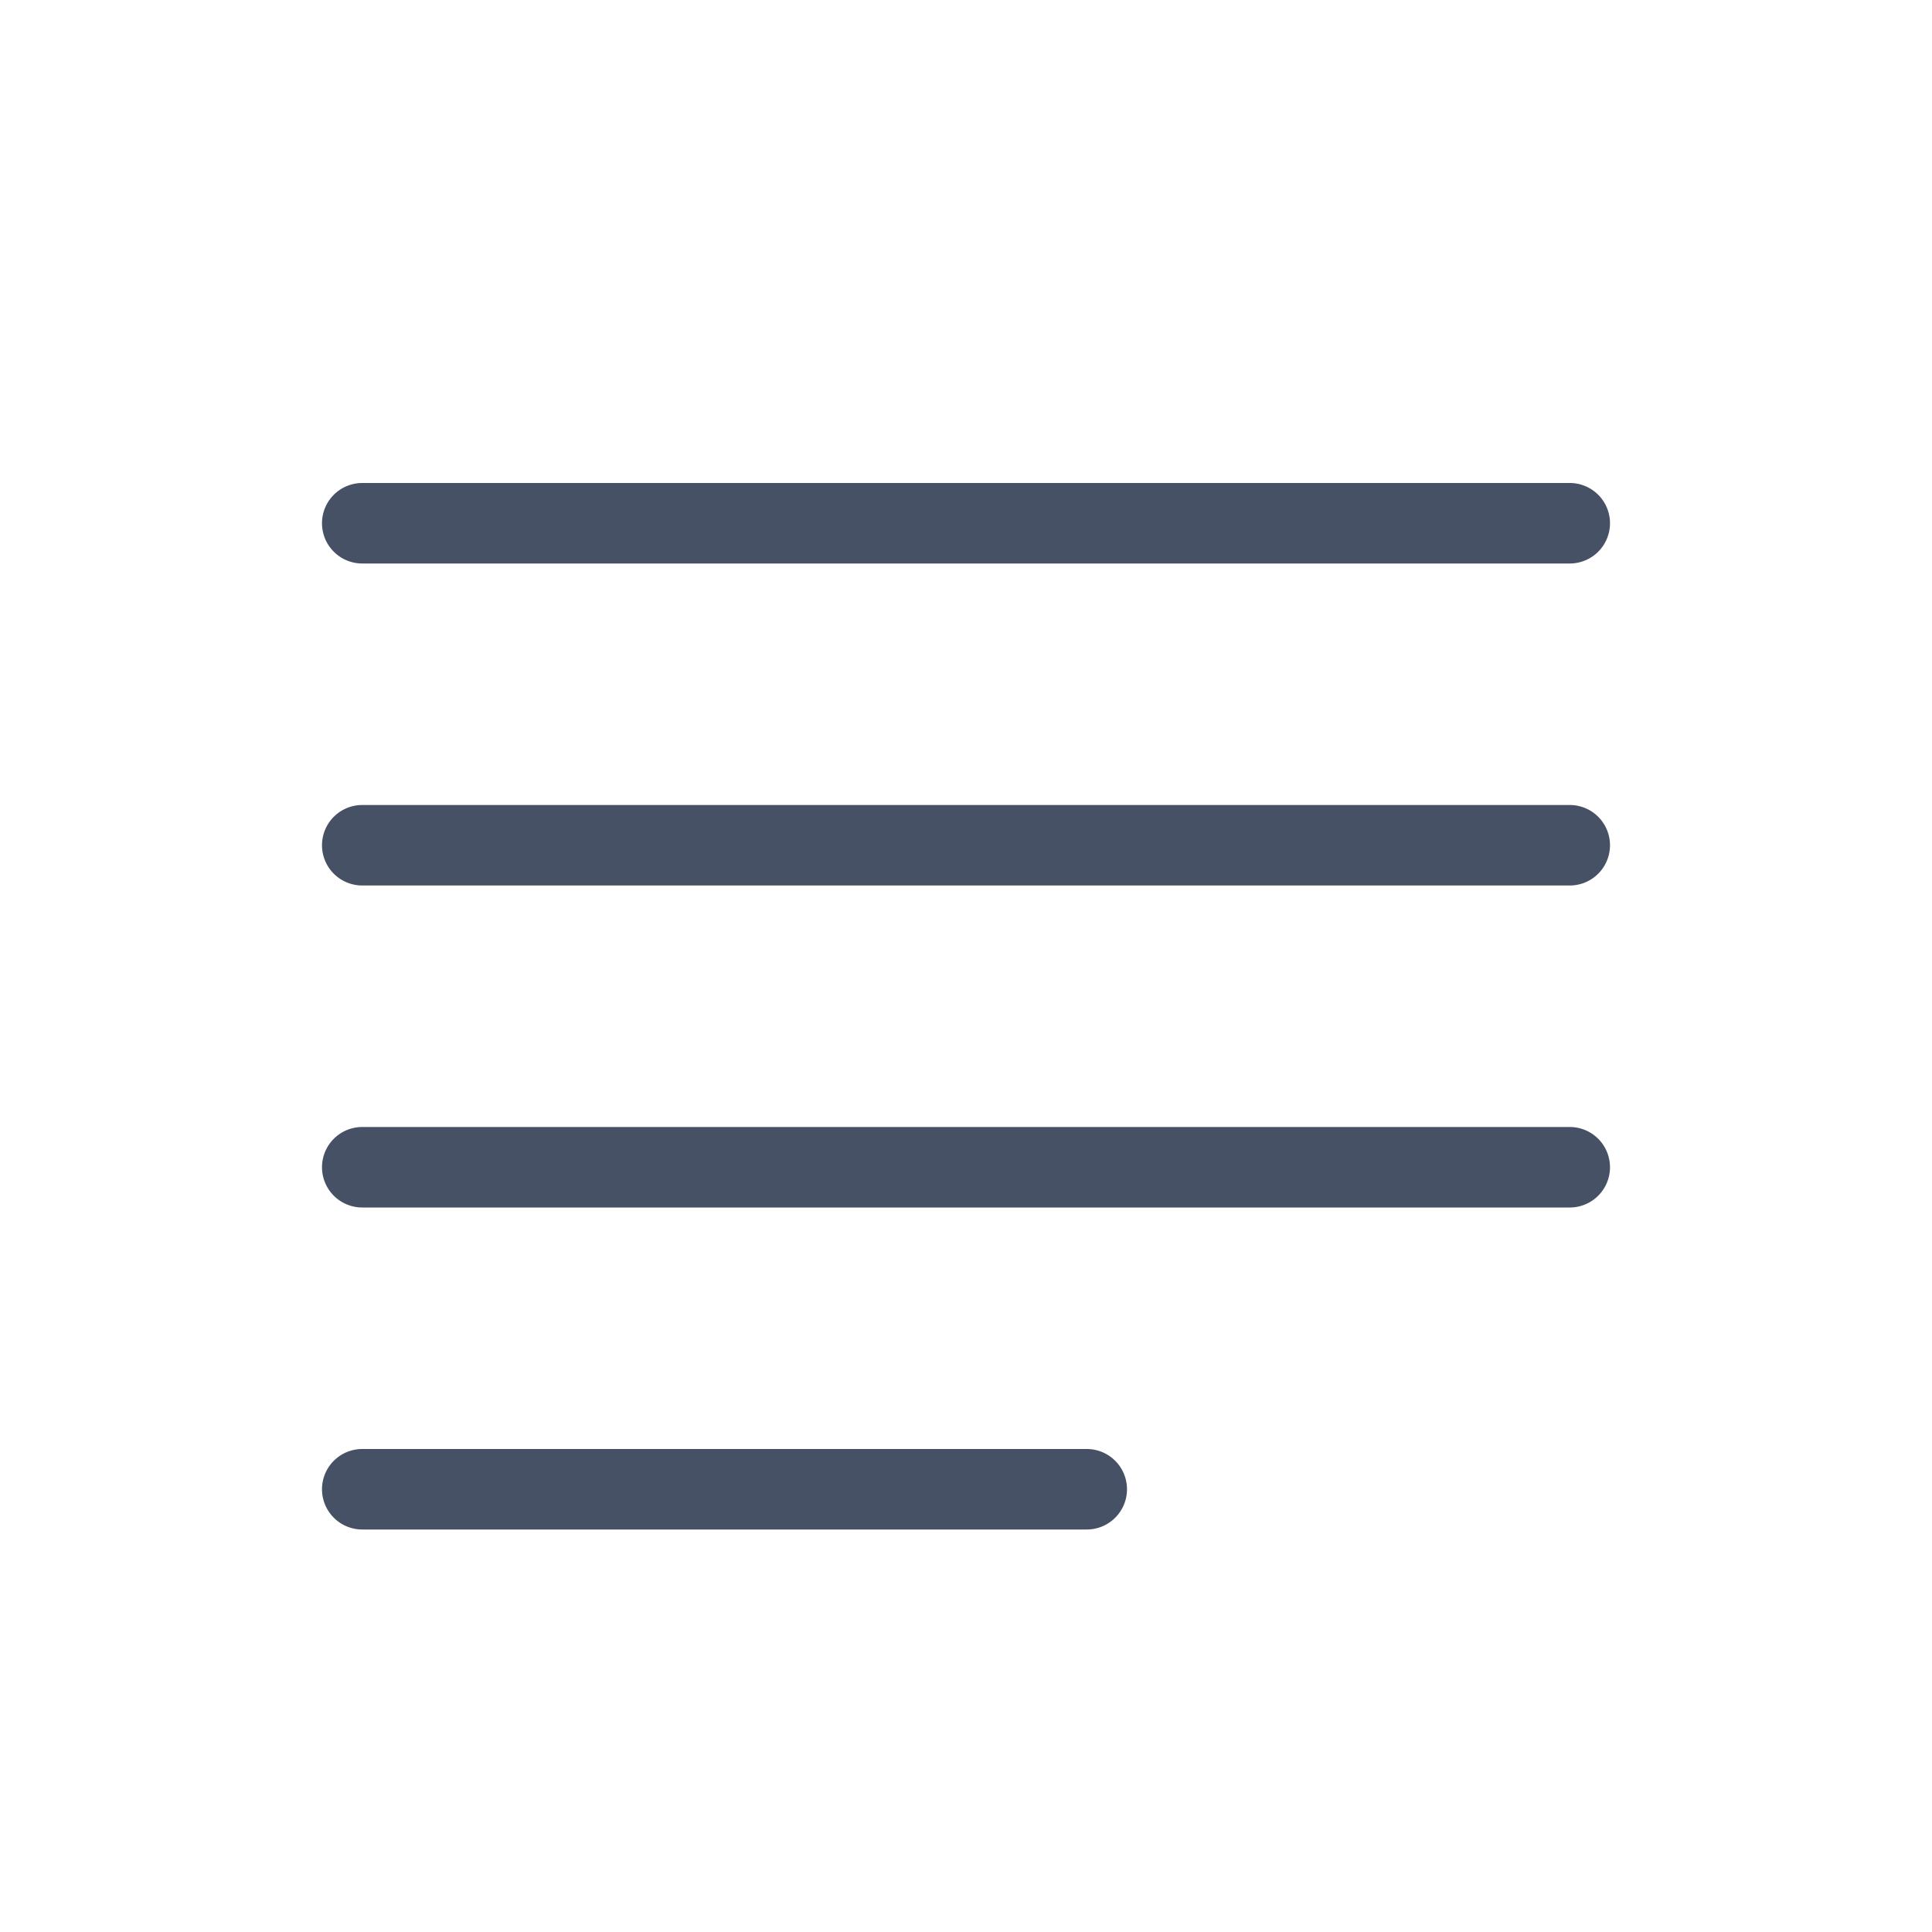 <svg width="24" height="24" fill="none" xmlns="http://www.w3.org/2000/svg">
    <path
        d="M4 6.5a.5.5 0 01.5-.5h15a.5.5 0 010 1h-15a.5.5 0 01-.5-.5zM4 10.5a.5.5 0 01.5-.5h15a.5.5 0 010 1h-15a.5.5 0 01-.5-.5zM4 14.5a.5.5 0 01.5-.5h15a.5.5 0 010 1h-15a.5.5 0 01-.5-.5zM4 18.5a.5.5 0 01.5-.5h9a.5.5 0 010 1h-9a.5.5 0 01-.5-.5z"
        fill="#475166"
    />
</svg>
